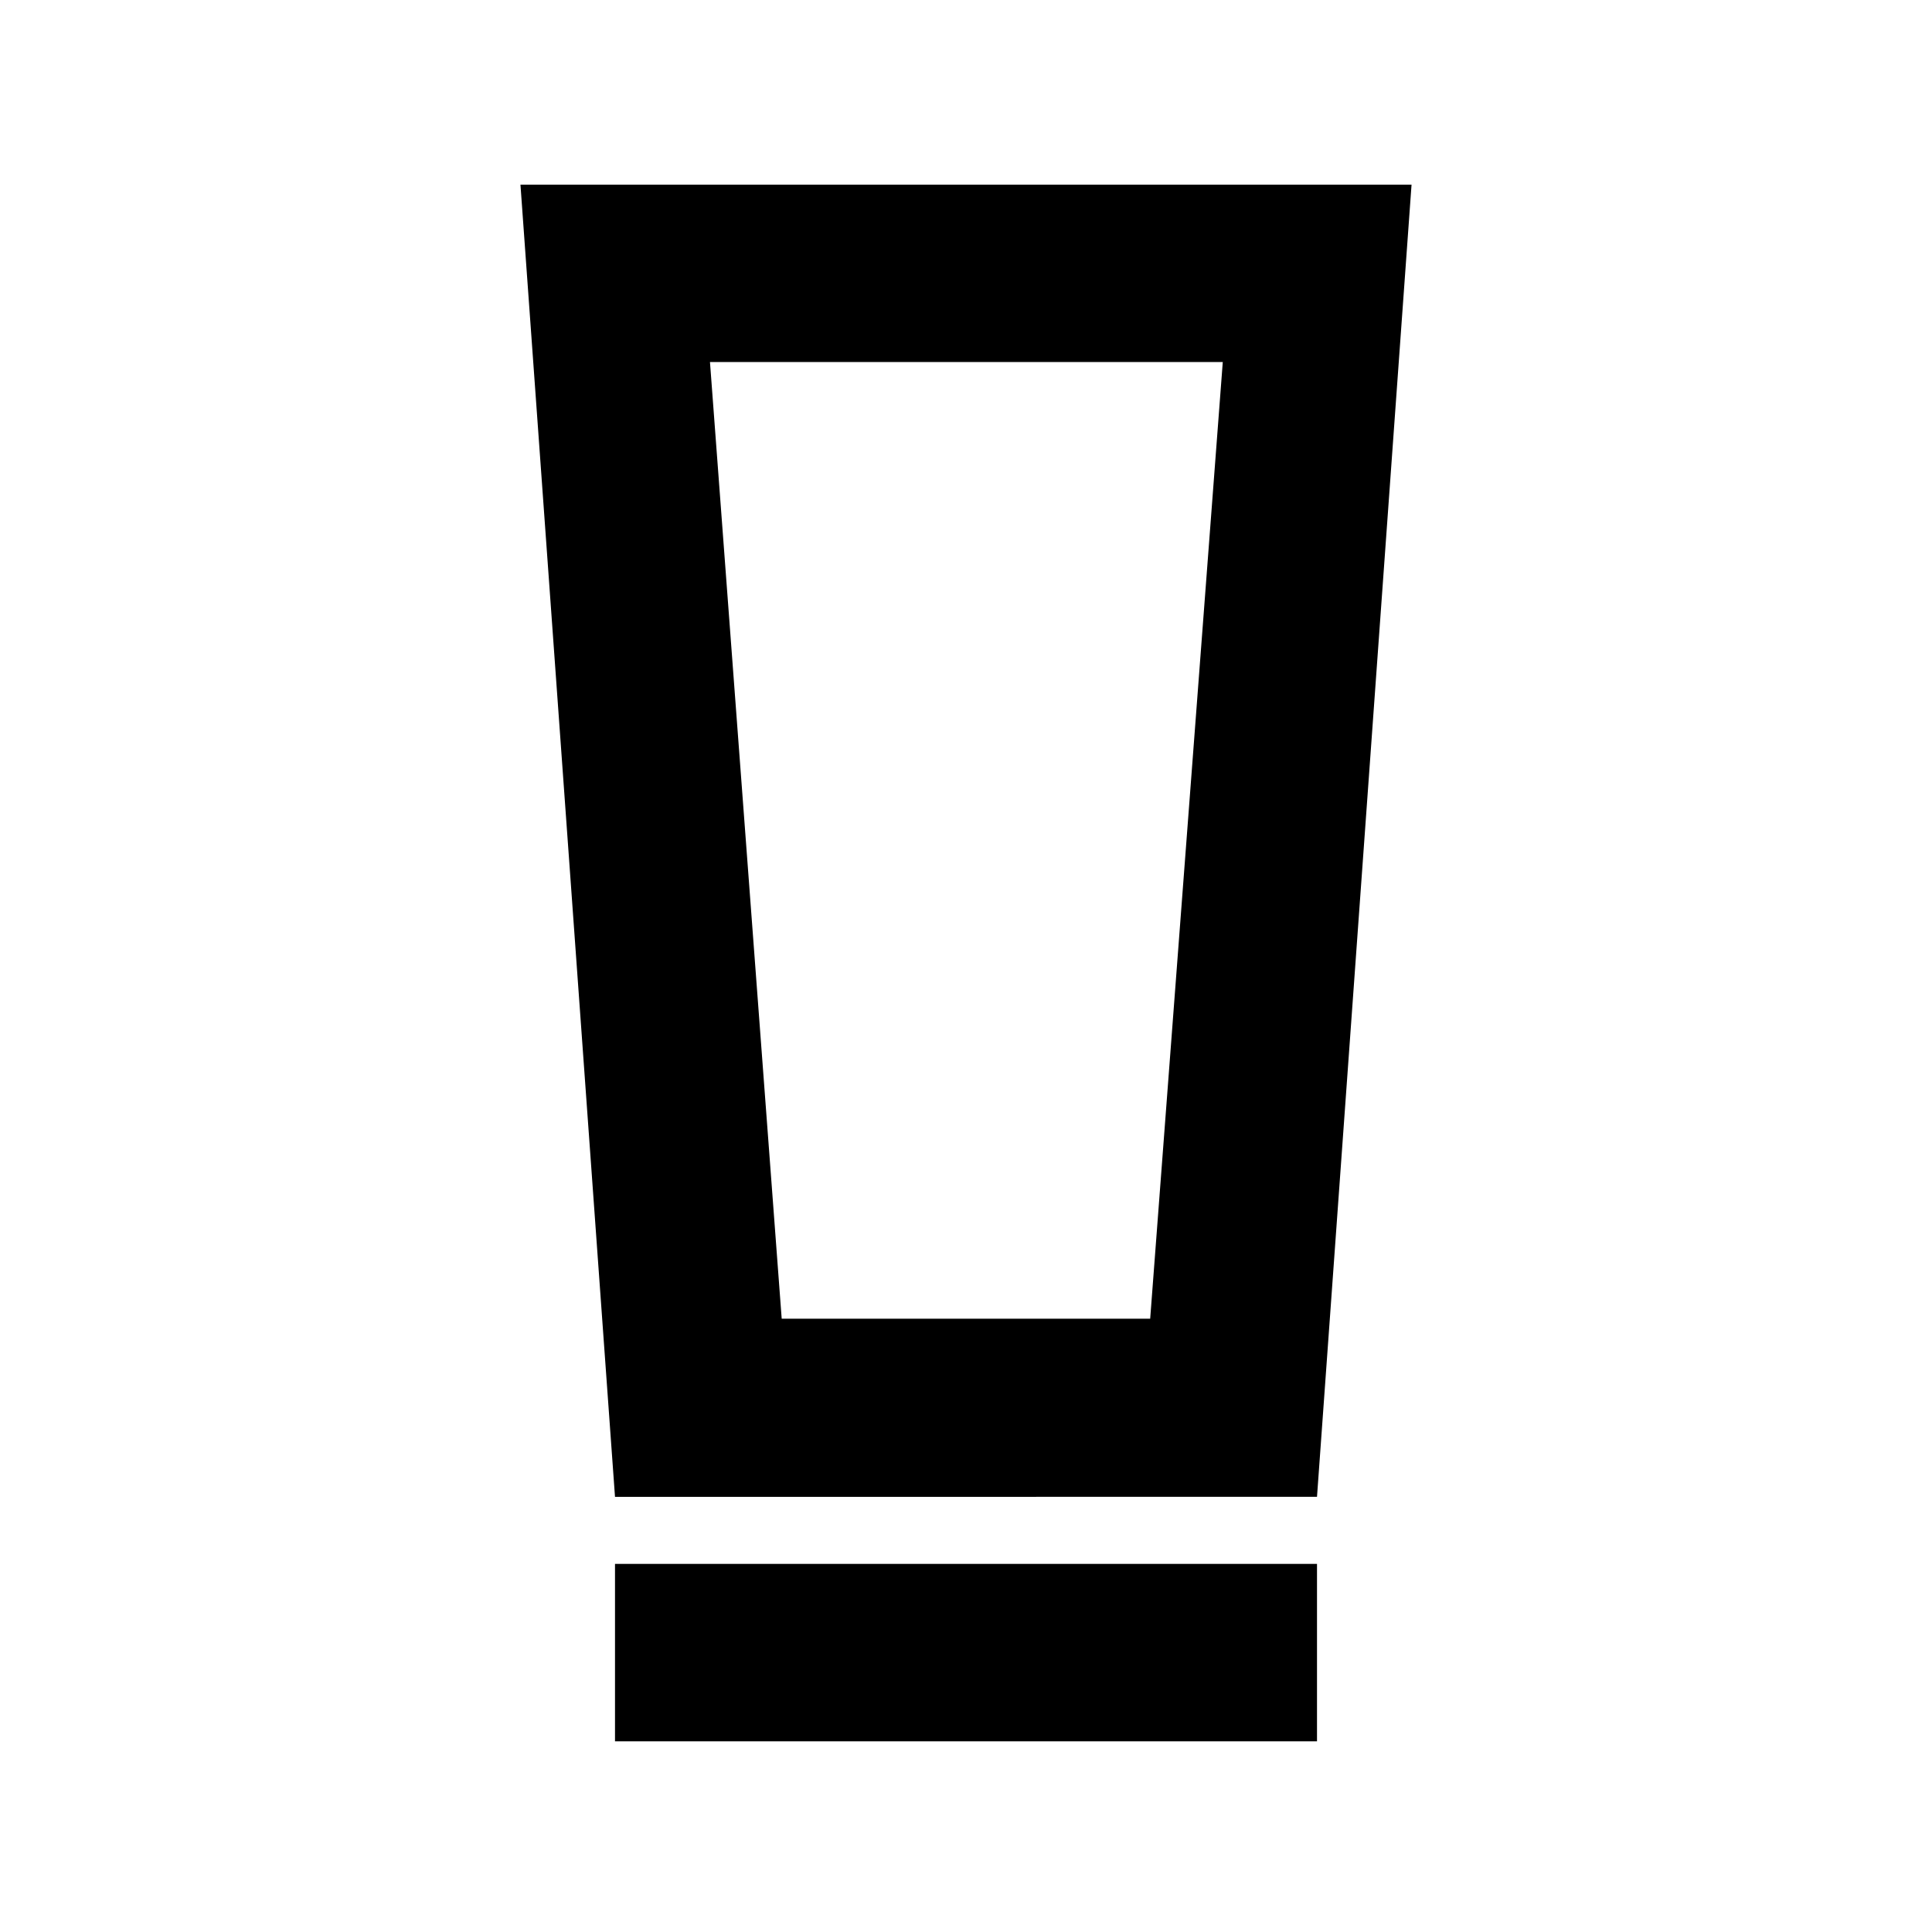 <svg xmlns="http://www.w3.org/2000/svg" height="40" viewBox="0 -960 960 960" width="40"><path d="M305.59-94.75v-88.15h348.82v88.15H305.59Zm0-121.48-46.98-652.03h442.78l-46.98 652.03H305.59Zm82.83-88.52h183.1l36.07-475.37H352.78l35.64 475.37Zm0-475.37h-35.64 254.81-219.17Z"/></svg>